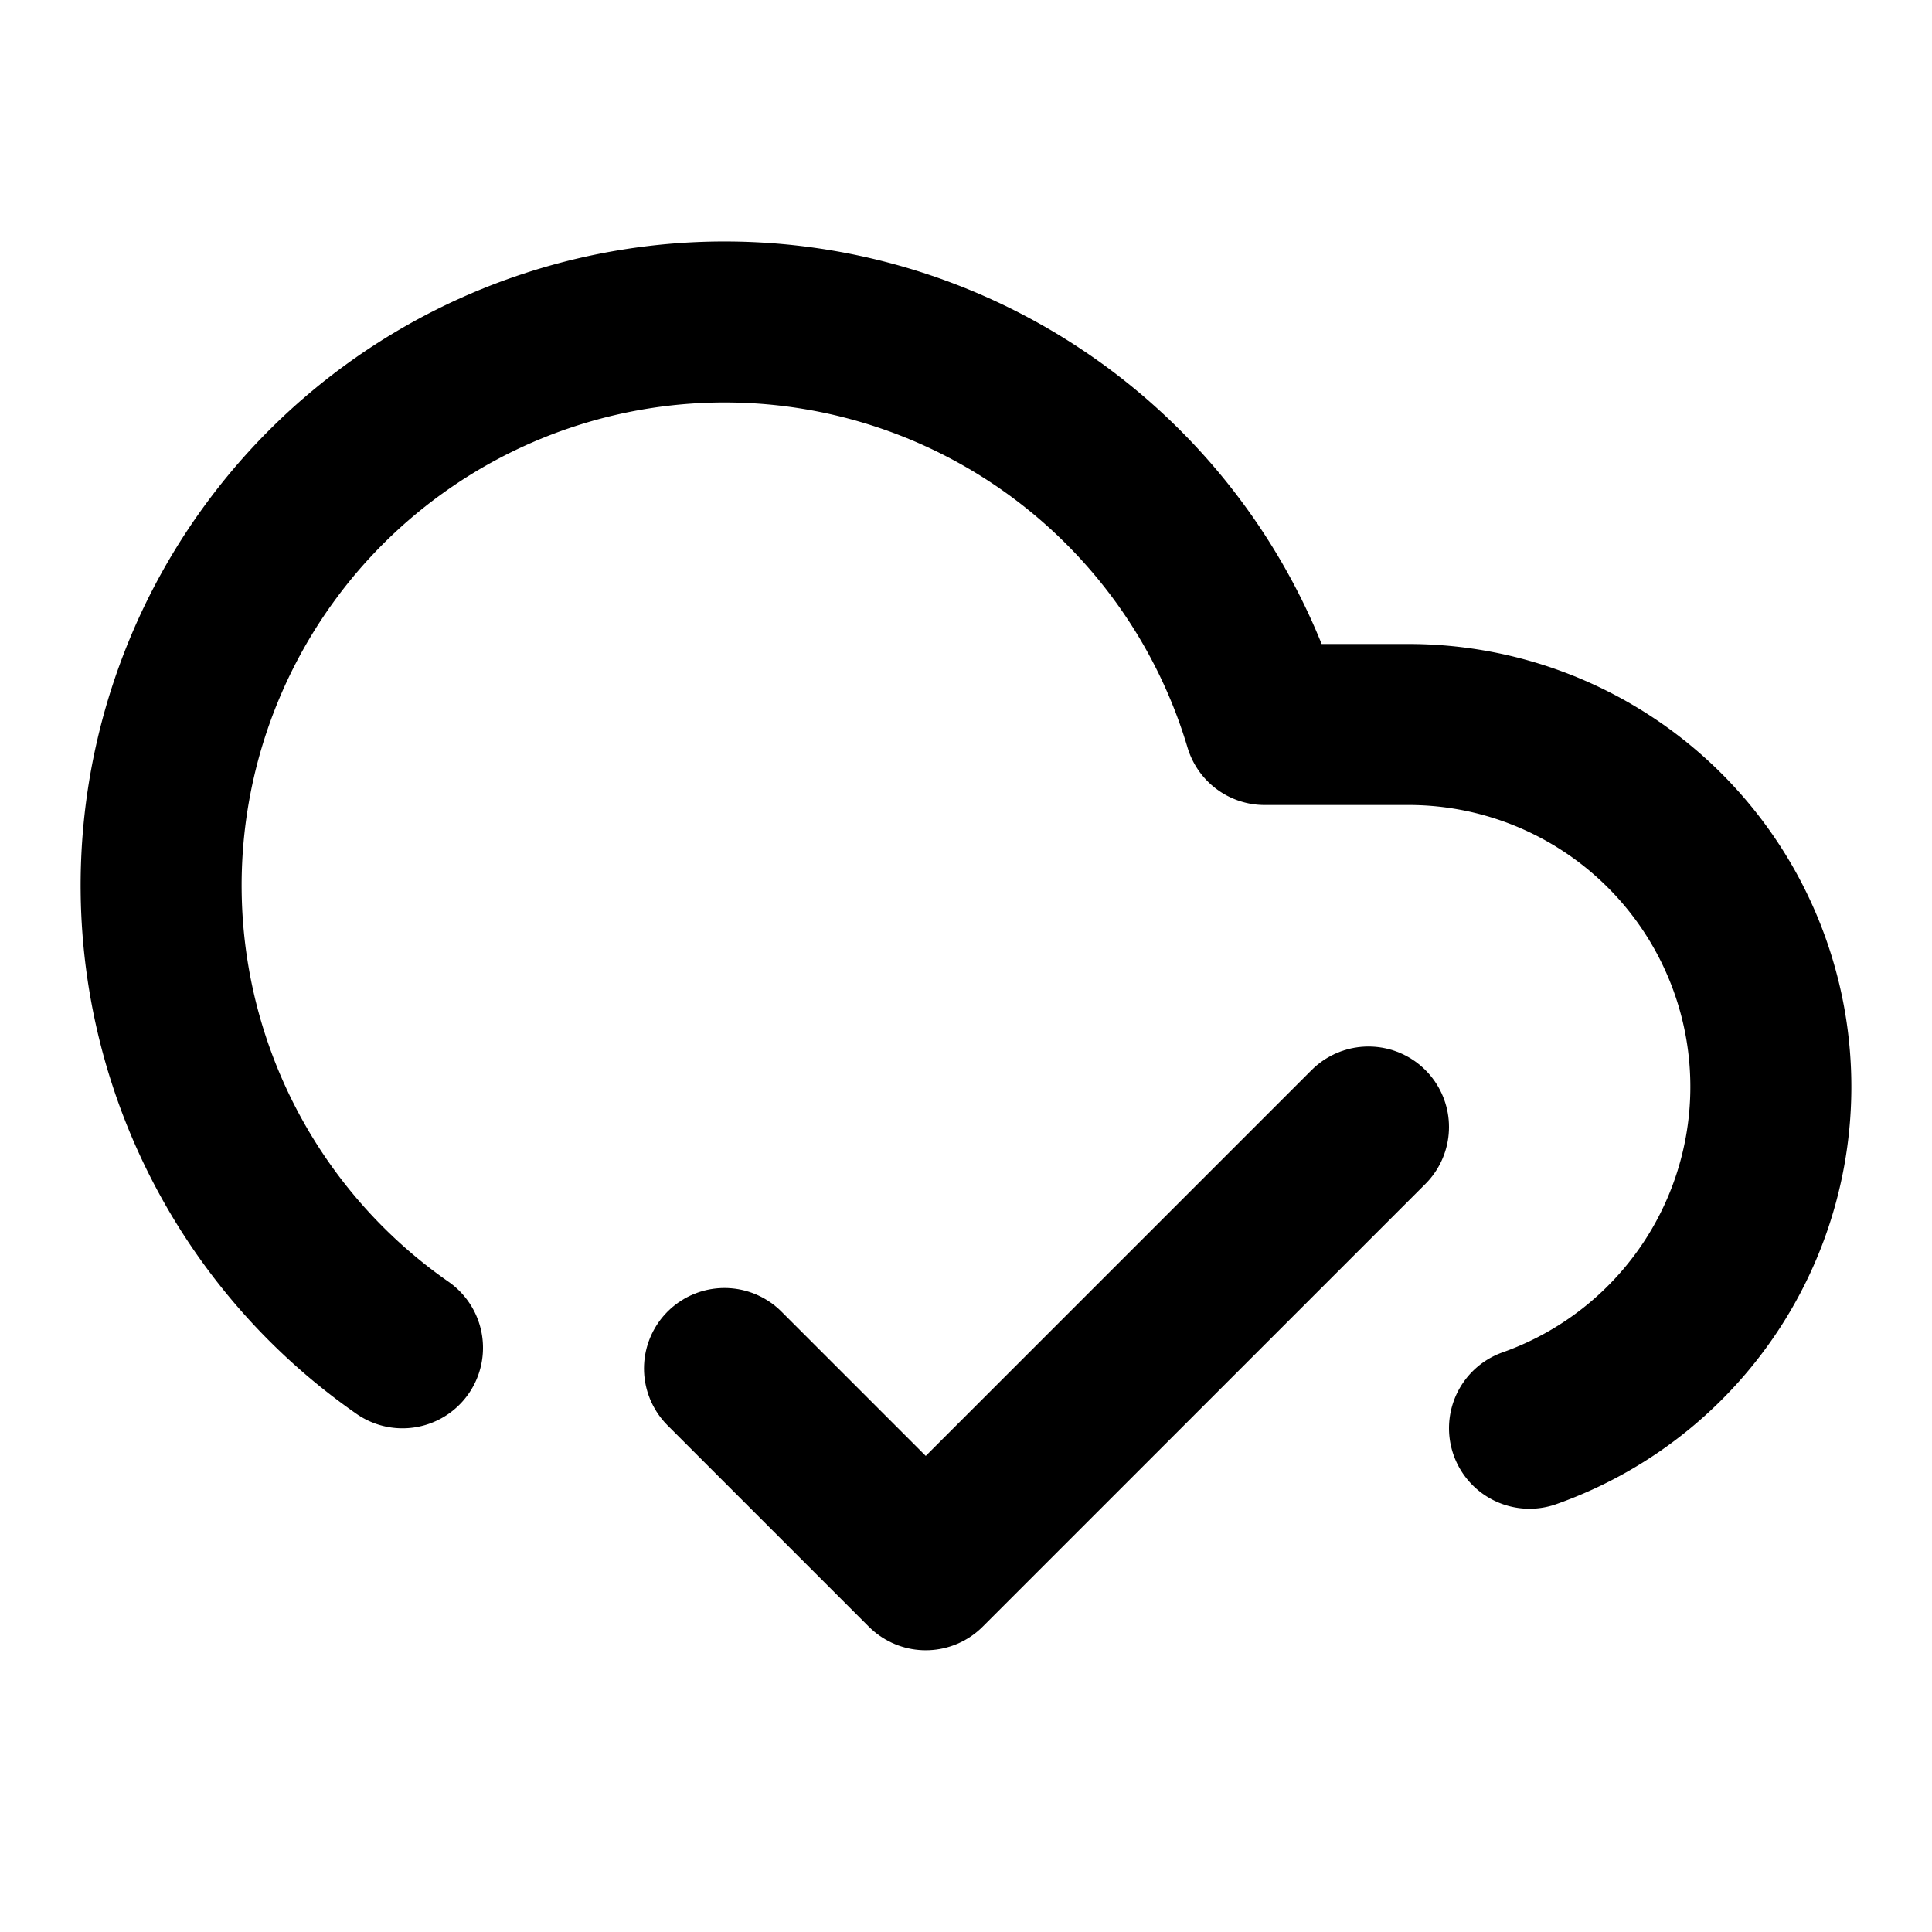 <svg
  xmlns="http://www.w3.org/2000/svg"
  width="24"
  height="24"
  viewBox="0 0 24 24"
  fill="none"
  stroke="currentColor"
  stroke-width="2"
  stroke-linecap="round"
  stroke-linejoin="round"
>
  <path d="m17 14-5.5 5.5L9 17" />
  <path d="M5 16.743A7 7 0 1 1 15.71 9h1.79a4.5 4.5 0 0 1 1.5 8.742" />
</svg>
